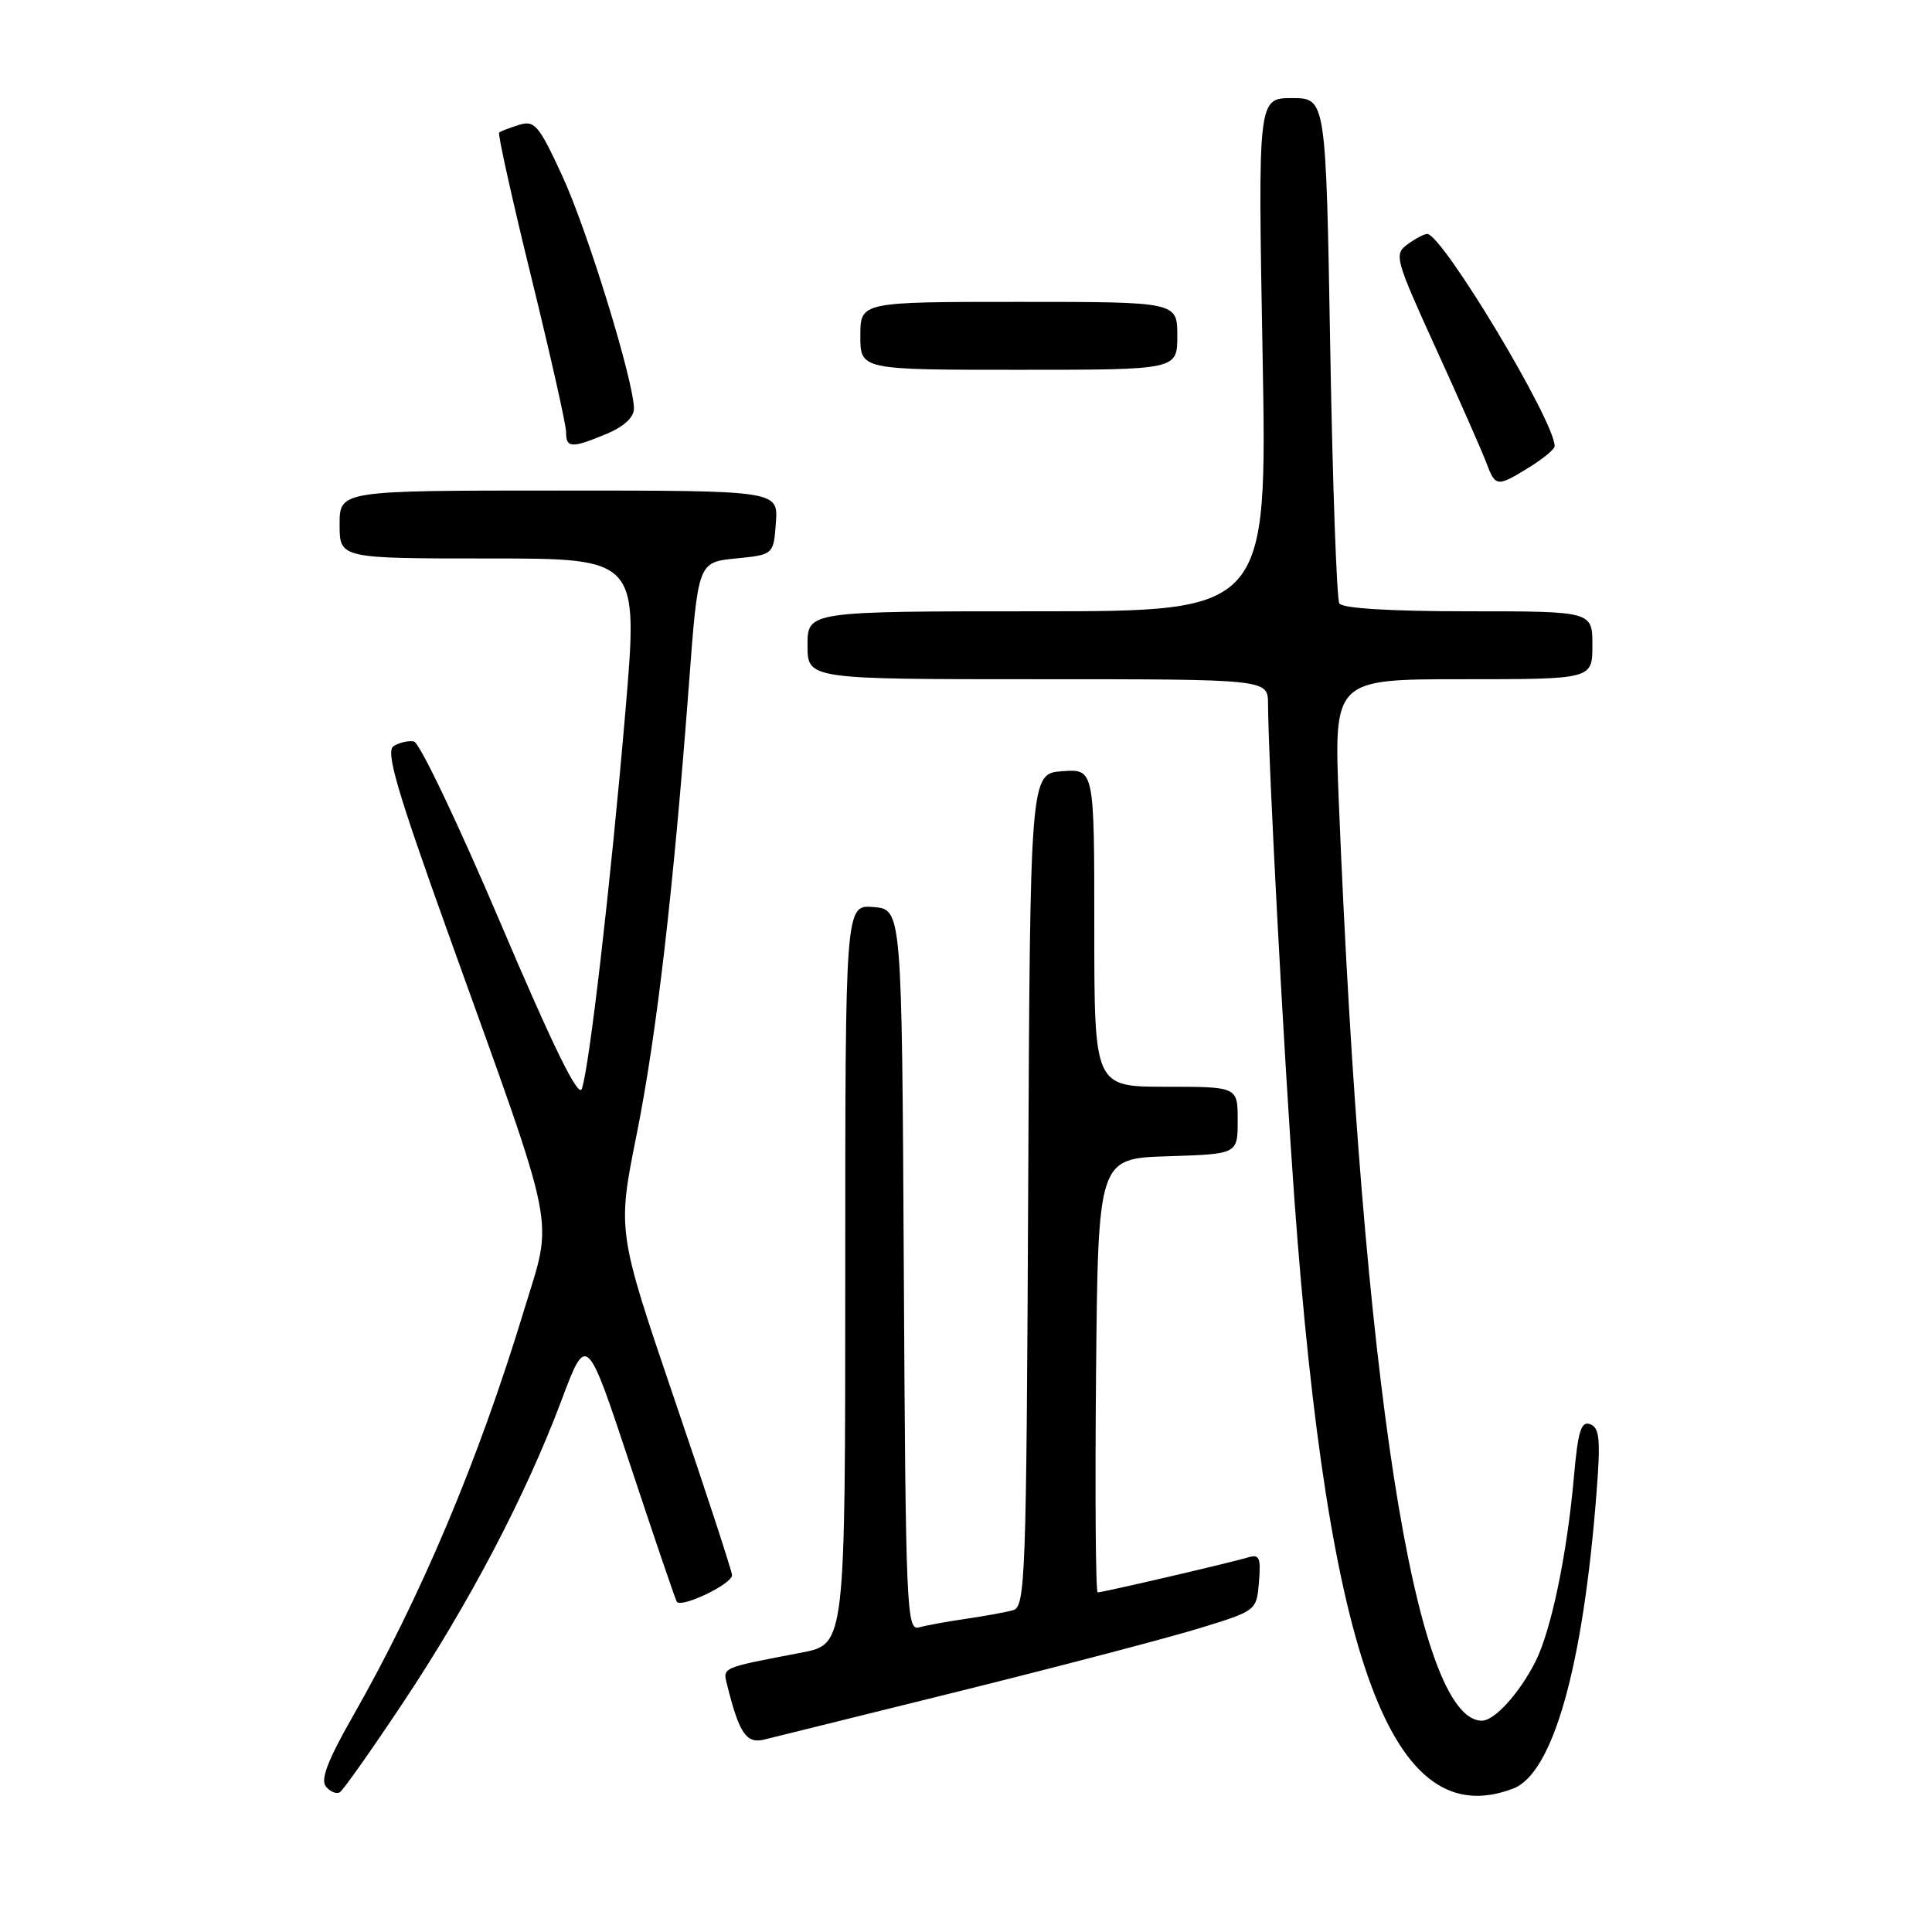 <?xml version="1.0" encoding="UTF-8" standalone="no"?>
<!DOCTYPE svg PUBLIC "-//W3C//DTD SVG 1.1//EN" "http://www.w3.org/Graphics/SVG/1.1/DTD/svg11.dtd" >
<svg xmlns="http://www.w3.org/2000/svg" xmlns:xlink="http://www.w3.org/1999/xlink" version="1.1" viewBox="0 0 256 256">
 <g >
 <path fill="currentColor"
d=" M 53.38 225.65 C 62.17 212.45 69.66 198.17 74.38 185.60 C 77.73 176.69 77.73 176.69 83.50 194.10 C 86.67 203.67 89.45 211.82 89.67 212.22 C 90.20 213.15 97.00 209.91 97.00 208.72 C 97.00 208.23 93.58 197.76 89.39 185.48 C 81.79 163.13 81.79 163.13 84.36 150.32 C 87.02 137.04 89.22 118.07 91.30 90.50 C 92.50 74.50 92.50 74.50 97.50 74.00 C 102.50 73.50 102.50 73.50 102.81 69.25 C 103.11 65.00 103.11 65.00 74.06 65.00 C 45.00 65.00 45.00 65.00 45.00 69.50 C 45.00 74.00 45.00 74.00 64.80 74.00 C 84.59 74.00 84.59 74.00 82.87 94.25 C 80.93 116.97 78.08 141.58 77.09 144.29 C 76.63 145.52 73.27 138.65 66.31 122.29 C 60.75 109.21 55.59 98.39 54.85 98.25 C 54.11 98.11 52.89 98.39 52.15 98.87 C 51.07 99.57 52.57 104.69 59.55 124.12 C 74.05 164.48 73.32 160.81 69.44 173.60 C 63.40 193.51 55.77 211.61 46.71 227.49 C 43.41 233.28 42.44 235.82 43.19 236.73 C 43.76 237.42 44.59 237.76 45.03 237.48 C 45.47 237.21 49.23 231.89 53.38 225.65 Z  M 200.49 237.00 C 205.77 235.00 209.76 220.89 211.54 197.90 C 212.10 190.76 211.96 189.20 210.72 188.72 C 209.50 188.26 209.09 189.59 208.54 195.82 C 207.63 206.03 205.53 216.05 203.46 220.16 C 201.33 224.37 198.04 228.00 196.36 228.00 C 187.51 228.00 180.52 183.08 177.40 106.25 C 176.74 90.00 176.74 90.00 193.87 90.00 C 211.00 90.00 211.00 90.00 211.00 85.50 C 211.00 81.00 211.00 81.00 194.56 81.00 C 184.22 81.00 177.88 80.61 177.47 79.96 C 177.12 79.38 176.57 64.08 176.26 45.96 C 175.69 13.00 175.69 13.00 171.19 13.00 C 166.68 13.00 166.68 13.00 167.30 47.00 C 167.91 81.00 167.91 81.00 137.46 81.00 C 107.00 81.00 107.00 81.00 107.00 85.50 C 107.00 90.00 107.00 90.00 137.50 90.00 C 168.00 90.00 168.00 90.00 168.02 93.25 C 168.08 101.51 170.11 139.60 171.52 159.00 C 176.01 220.35 184.45 243.10 200.49 237.00 Z  M 127.50 224.00 C 140.70 220.72 154.88 217.00 159.00 215.73 C 166.49 213.43 166.50 213.42 166.82 209.62 C 167.09 206.34 166.88 205.90 165.32 206.38 C 163.16 207.04 146.13 211.00 145.45 211.00 C 145.18 211.00 145.09 198.06 145.23 182.25 C 145.50 153.50 145.50 153.50 154.75 153.21 C 164.00 152.92 164.00 152.92 164.00 148.46 C 164.00 144.00 164.00 144.00 154.50 144.00 C 145.00 144.00 145.00 144.00 145.00 122.94 C 145.00 101.89 145.00 101.89 140.75 102.19 C 136.50 102.50 136.50 102.50 136.24 157.69 C 136.00 209.16 135.87 212.90 134.24 213.36 C 133.28 213.63 130.47 214.14 128.00 214.50 C 125.53 214.86 122.72 215.37 121.76 215.64 C 120.13 216.10 120.00 213.20 119.76 168.31 C 119.50 120.50 119.50 120.50 115.75 120.19 C 112.00 119.88 112.00 119.88 112.00 168.87 C 112.00 217.86 112.00 217.86 106.25 218.97 C 95.25 221.09 95.75 220.86 96.41 223.50 C 97.96 229.68 98.91 231.06 101.23 230.51 C 102.48 230.21 114.30 227.28 127.50 224.00 Z  M 202.63 61.92 C 204.48 60.77 206.00 59.52 206.00 59.12 C 206.00 55.79 191.11 31.00 189.11 31.00 C 188.71 31.00 187.53 31.62 186.50 32.38 C 184.70 33.70 184.85 34.28 190.25 46.13 C 193.35 52.93 196.35 59.74 196.92 61.25 C 198.16 64.55 198.34 64.57 202.63 61.92 Z  M 80.38 57.49 C 82.65 56.54 84.00 55.30 84.00 54.16 C 84.00 50.54 77.84 30.51 74.49 23.27 C 71.39 16.56 70.84 15.91 68.78 16.55 C 67.53 16.93 66.34 17.39 66.14 17.57 C 65.94 17.75 67.85 26.35 70.39 36.70 C 72.93 47.04 75.01 56.29 75.01 57.25 C 75.00 59.39 75.74 59.42 80.38 57.49 Z  M 156.00 44.50 C 156.00 40.00 156.00 40.00 135.00 40.00 C 114.00 40.00 114.00 40.00 114.00 44.50 C 114.00 49.00 114.00 49.00 135.00 49.00 C 156.00 49.00 156.00 49.00 156.00 44.50 Z "/>
</g>
</svg>